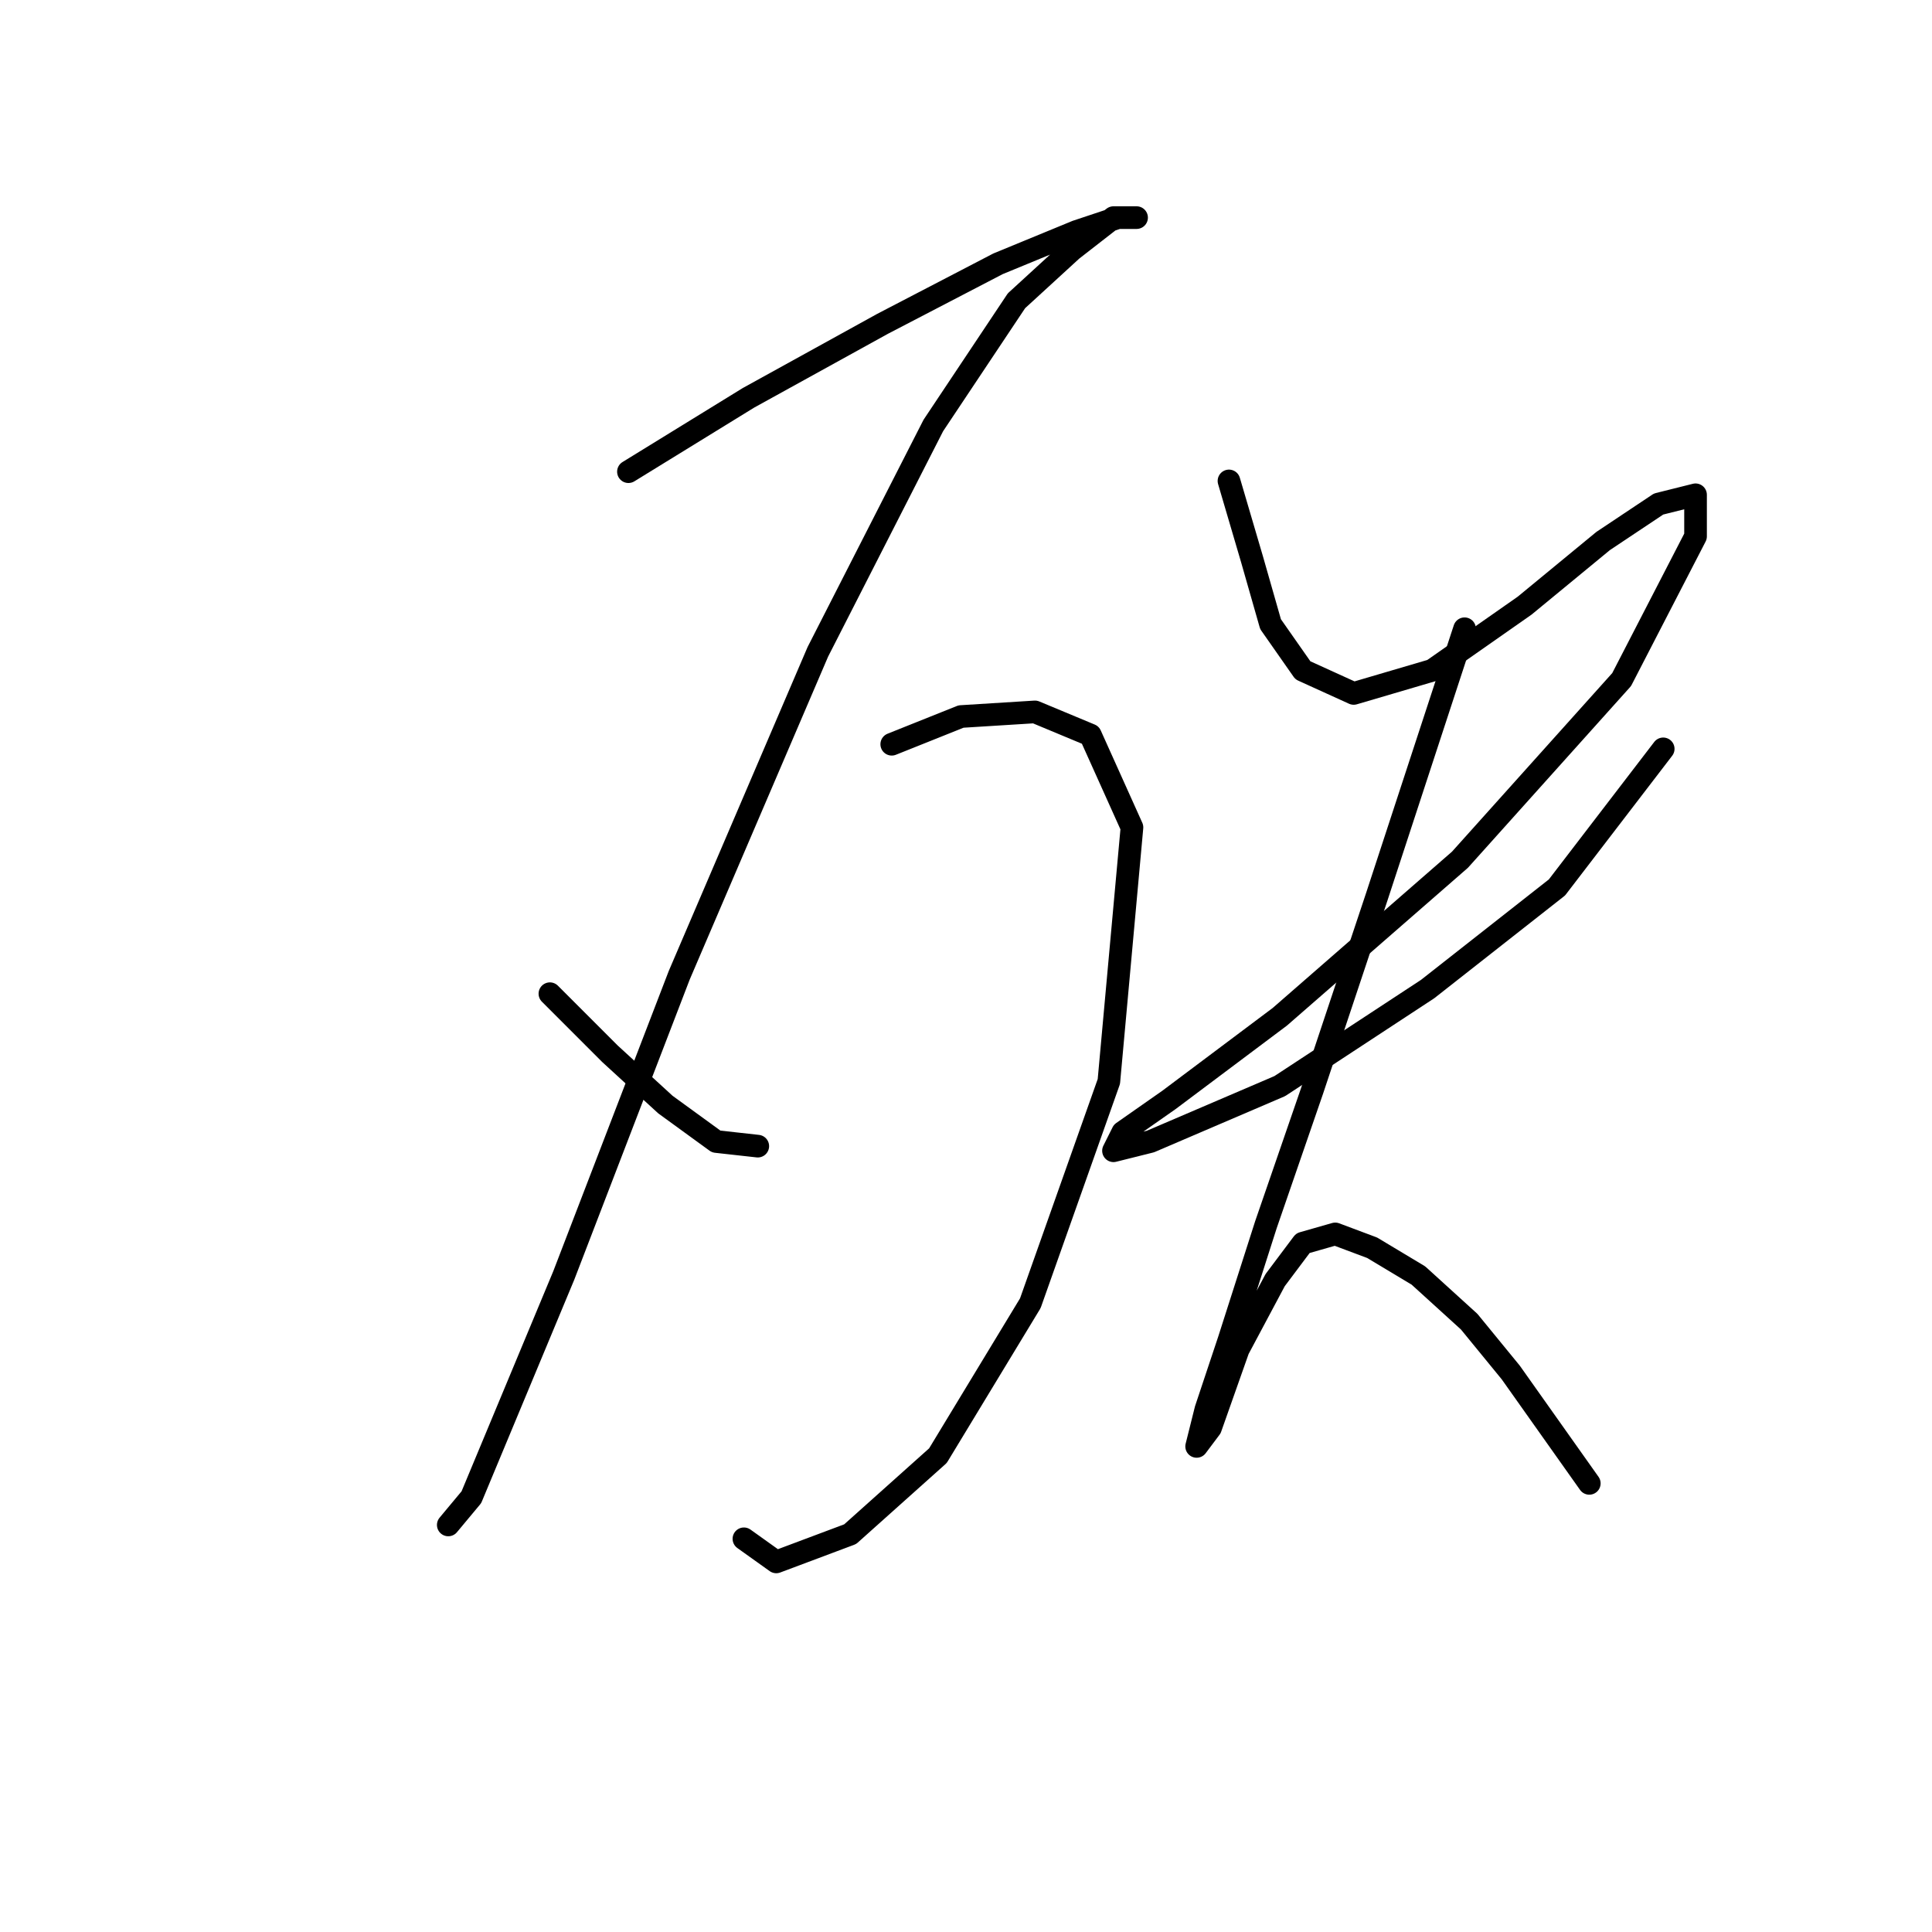 <?xml version="1.0" standalone="no"?>
    <svg width="256" height="256" xmlns="http://www.w3.org/2000/svg" version="1.1">
    <polyline stroke="black" stroke-width="3" stroke-linecap="round" fill="transparent" stroke-linejoin="round" points="83.271 62.501 99.186 52.707 116.937 42.914 132.24 34.956 142.646 30.671 148.155 28.835 150.603 28.835 147.543 28.835 142.034 33.12 134.688 39.853 123.67 56.38 108.367 86.374 90.004 129.222 74.701 169.009 65.519 191.045 62.459 198.39 59.398 202.063 59.398 202.063 " />
        <polyline stroke="black" stroke-width="3" stroke-linecap="round" fill="transparent" stroke-linejoin="round" points="72.865 131.67 80.822 139.628 88.168 146.361 94.901 151.258 100.41 151.87 100.41 151.87 " />
        <polyline stroke="black" stroke-width="3" stroke-linecap="round" fill="transparent" stroke-linejoin="round" points="118.161 98.616 127.343 94.943 137.137 94.331 144.482 97.392 149.991 109.634 146.93 143.3 136.524 172.682 124.282 192.881 112.652 203.287 102.858 206.96 98.573 203.899 98.573 203.899 " />
        <polyline stroke="black" stroke-width="3" stroke-linecap="round" fill="transparent" stroke-linejoin="round" points="162.845 63.726 165.906 74.131 168.354 82.701 172.639 88.822 179.372 91.883 189.778 88.822 202.021 80.253 212.427 71.683 219.772 66.786 224.669 65.562 224.669 71.071 214.875 90.046 193.451 113.919 169.579 134.731 154.888 145.749 148.767 150.033 147.543 152.482 152.439 151.258 169.579 143.912 189.166 131.058 206.305 117.591 220.384 99.228 220.384 99.228 " />
        <polyline stroke="black" stroke-width="3" stroke-linecap="round" fill="transparent" stroke-linejoin="round" points="194.063 83.313 182.433 118.816 173.863 144.524 167.742 162.276 162.845 177.579 159.785 186.76 158.561 191.657 160.397 189.209 164.07 178.803 168.966 169.621 172.639 164.724 176.924 163.5 181.821 165.336 187.942 169.009 194.675 175.13 200.184 181.863 210.59 196.554 210.59 196.554 " />
        </svg>
